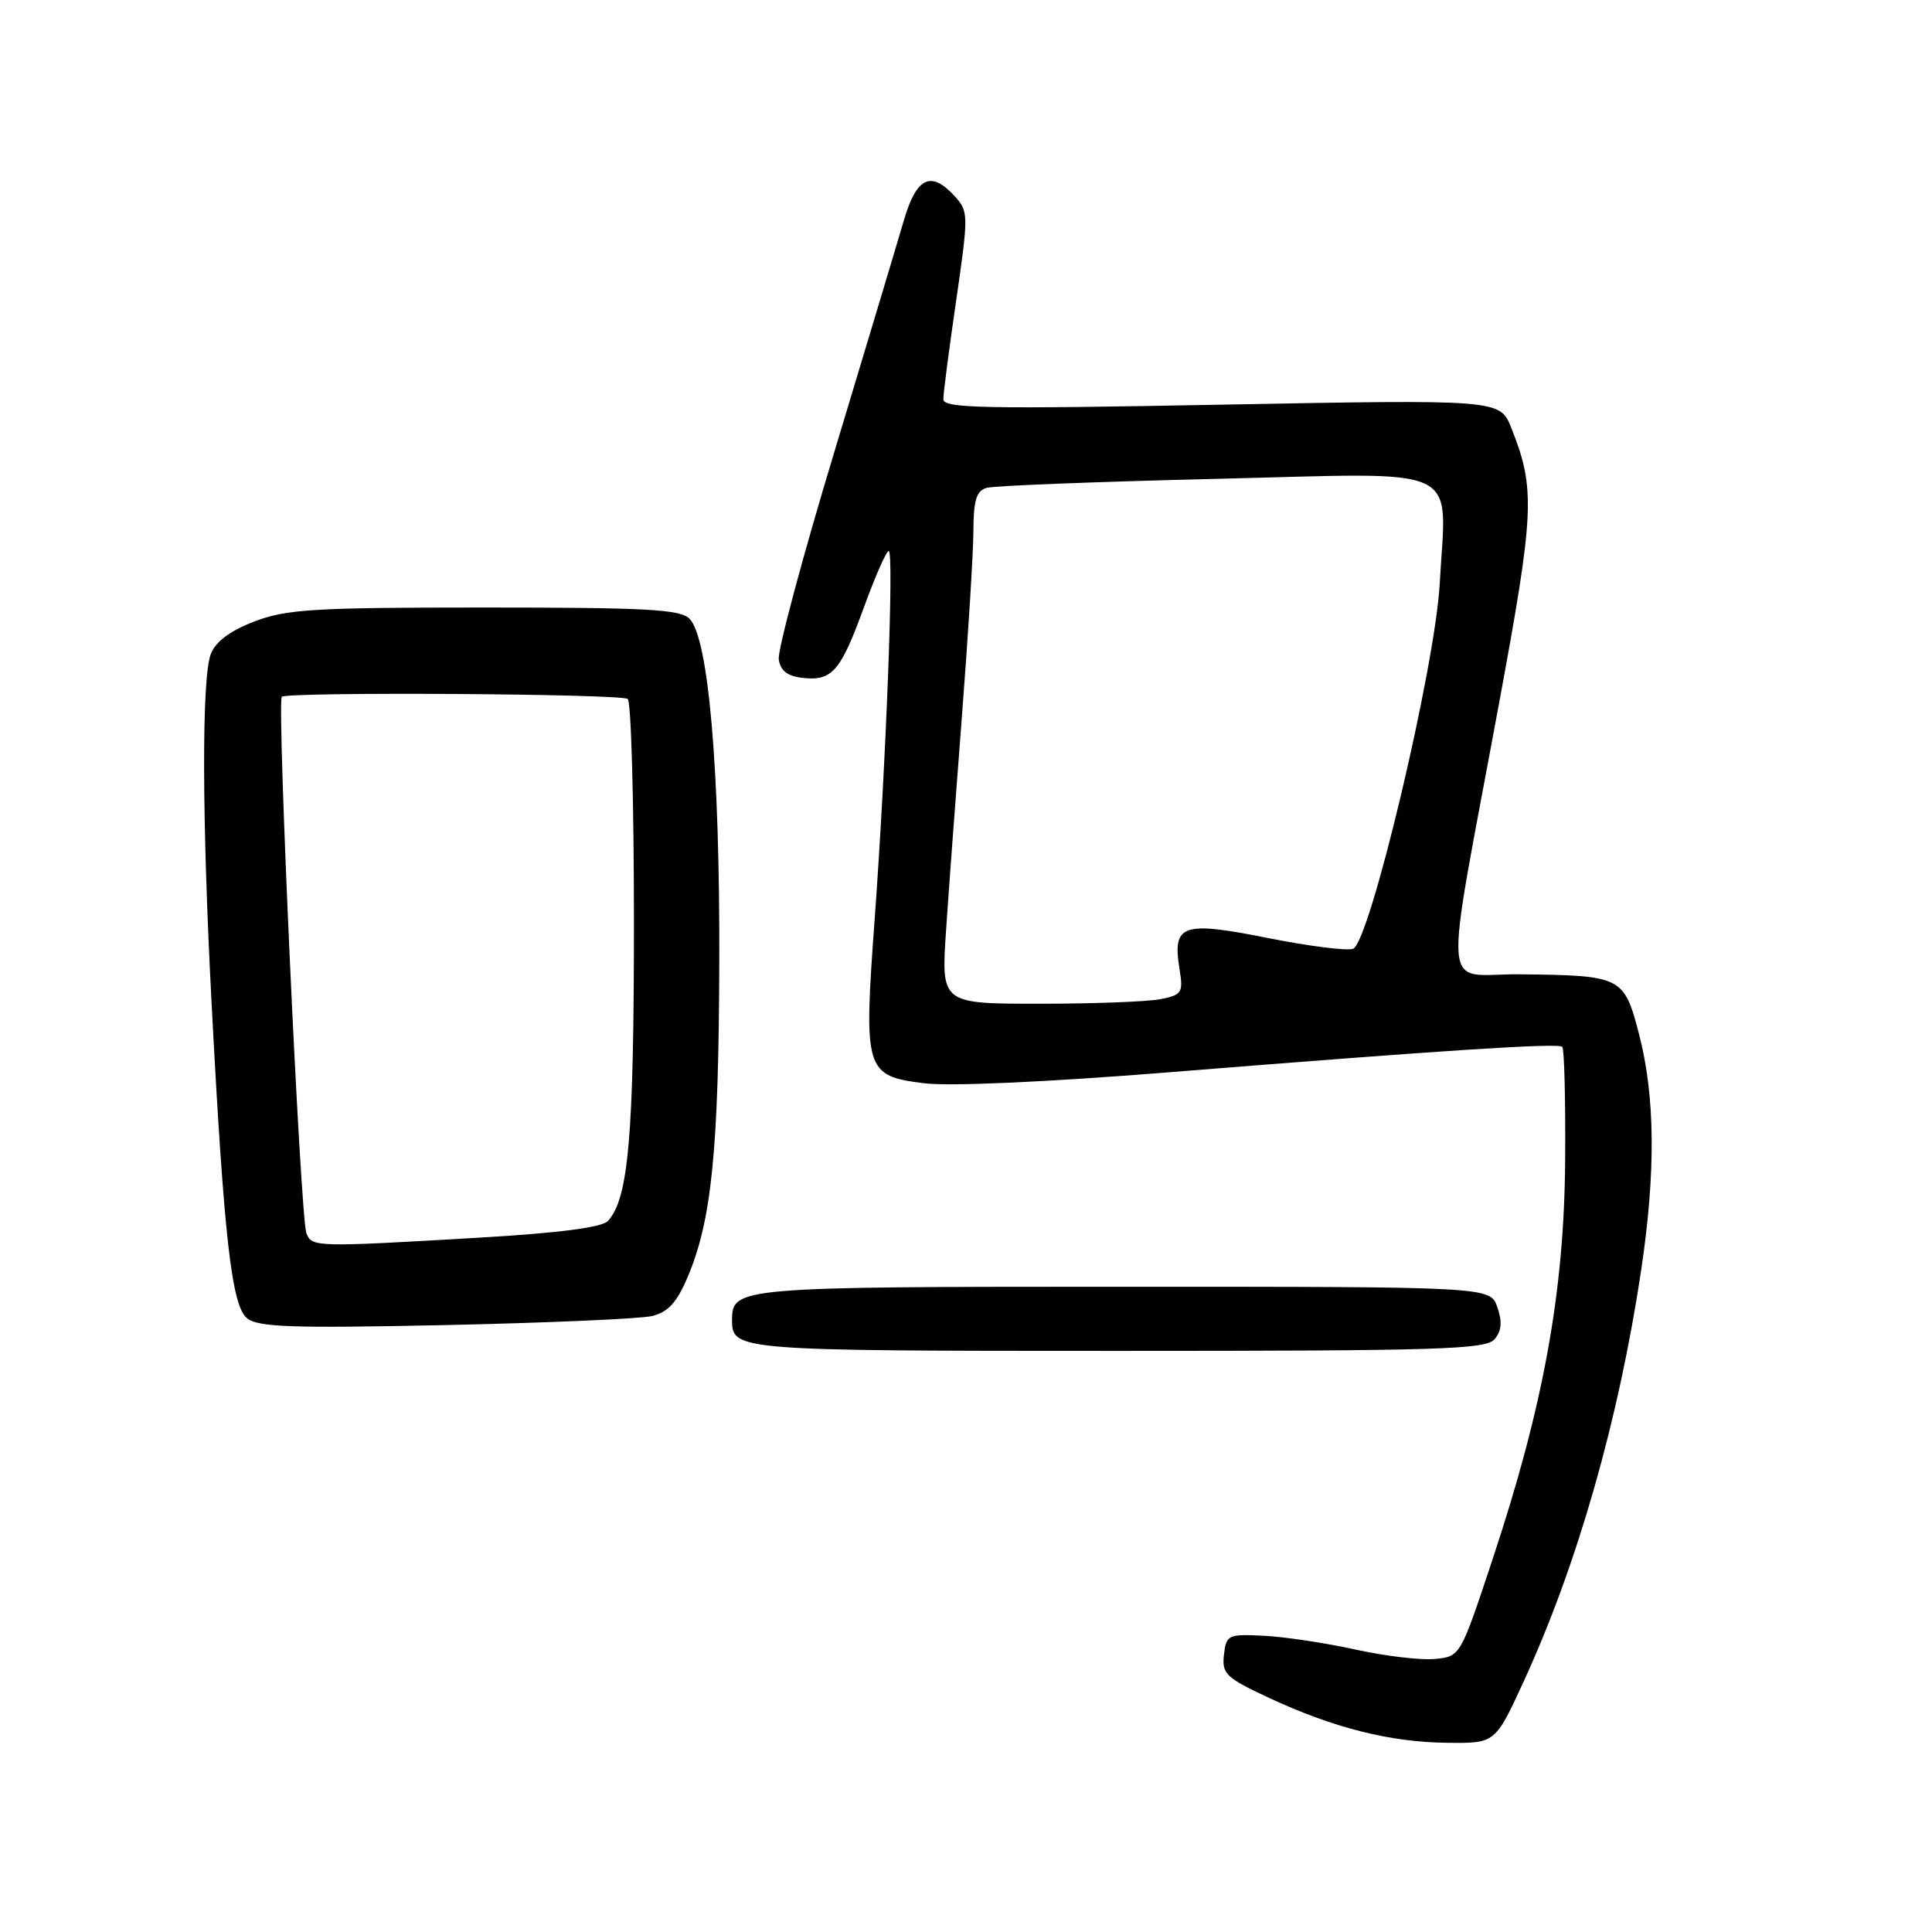 <?xml version="1.0" encoding="UTF-8" standalone="no"?>
<!DOCTYPE svg PUBLIC "-//W3C//DTD SVG 1.1//EN" "http://www.w3.org/Graphics/SVG/1.1/DTD/svg11.dtd" >
<svg xmlns="http://www.w3.org/2000/svg" xmlns:xlink="http://www.w3.org/1999/xlink" version="1.1" viewBox="0 0 256 256">
 <g >
 <path fill="currentColor"
d=" M 201.92 222.75 C 209.03 207.27 214.51 188.07 217.47 168.26 C 219.41 155.26 219.32 145.25 217.18 137.03 C 215.19 129.39 214.91 129.25 201.40 129.10 C 190.85 128.98 191.19 133.49 198.64 93.15 C 203.33 67.76 203.47 64.79 200.26 56.71 C 198.75 52.93 198.75 52.93 161.88 53.62 C 130.50 54.21 125.00 54.11 125.00 52.91 C 124.99 52.13 125.76 46.24 126.70 39.80 C 128.34 28.50 128.34 28.03 126.55 26.05 C 123.37 22.54 121.44 23.44 119.75 29.25 C 118.91 32.14 114.77 45.91 110.56 59.86 C 106.34 73.80 103.03 86.18 103.19 87.36 C 103.41 88.87 104.33 89.59 106.31 89.82 C 110.25 90.27 111.37 89.00 114.47 80.48 C 115.97 76.37 117.45 73.00 117.76 73.00 C 118.48 73.00 117.41 101.11 115.90 121.78 C 114.42 141.91 114.61 142.56 122.48 143.54 C 125.83 143.96 138.76 143.38 154.79 142.09 C 191.56 139.14 206.41 138.18 207.00 138.71 C 207.28 138.96 207.45 145.77 207.39 153.84 C 207.26 171.23 204.51 186.34 197.76 206.65 C 193.50 219.50 193.50 219.50 190.13 219.82 C 188.27 220.00 183.54 219.44 179.63 218.58 C 175.71 217.71 170.25 216.89 167.50 216.75 C 162.71 216.51 162.49 216.62 162.18 219.27 C 161.89 221.79 162.43 222.31 168.18 224.99 C 176.71 228.96 184.23 230.86 191.81 230.93 C 198.13 231.00 198.13 231.00 201.92 222.75 Z  M 198.05 177.44 C 198.98 176.32 199.07 175.11 198.40 173.19 C 197.45 170.50 197.45 170.50 148.88 170.50 C 97.74 170.50 97.00 170.56 97.00 174.92 C 97.00 178.95 97.60 179.00 148.08 179.00 C 190.96 179.00 196.91 178.81 198.05 177.44 Z  M 86.34 174.39 C 88.49 173.89 89.65 172.65 91.08 169.30 C 94.29 161.82 95.24 152.47 95.31 127.50 C 95.39 101.96 93.88 84.56 91.38 82.00 C 90.16 80.74 85.75 80.50 64.21 80.50 C 41.55 80.50 37.93 80.72 33.68 82.36 C 30.46 83.60 28.56 85.03 27.93 86.67 C 26.71 89.88 26.76 108.65 28.04 133.00 C 29.67 164.02 30.69 173.03 32.74 174.68 C 34.20 175.86 38.73 176.01 59.00 175.58 C 72.47 175.29 84.78 174.75 86.34 174.39 Z  M 125.36 123.25 C 125.72 117.89 126.68 104.95 127.49 94.50 C 128.30 84.05 128.97 73.17 128.98 70.32 C 129.00 66.25 129.38 65.03 130.75 64.64 C 131.71 64.36 145.42 63.83 161.20 63.45 C 194.46 62.65 191.64 61.32 190.77 77.34 C 190.17 88.38 181.51 124.87 179.29 125.72 C 178.52 126.02 173.41 125.37 167.94 124.28 C 156.63 122.02 155.33 122.48 156.29 128.40 C 156.80 131.53 156.62 131.83 153.79 132.39 C 152.12 132.73 144.89 133.00 137.72 133.00 C 124.70 133.00 124.70 133.00 125.36 123.25 Z  M 40.60 163.41 C 39.79 161.29 36.66 93.01 37.34 92.33 C 38.02 91.65 82.06 91.92 83.17 92.61 C 83.63 92.89 84.00 106.17 84.00 122.12 C 84.00 150.58 83.28 158.83 80.55 161.79 C 79.75 162.64 74.07 163.38 63.43 164.00 C 41.76 165.27 41.31 165.26 40.60 163.41 Z "/>
</g>
</svg>